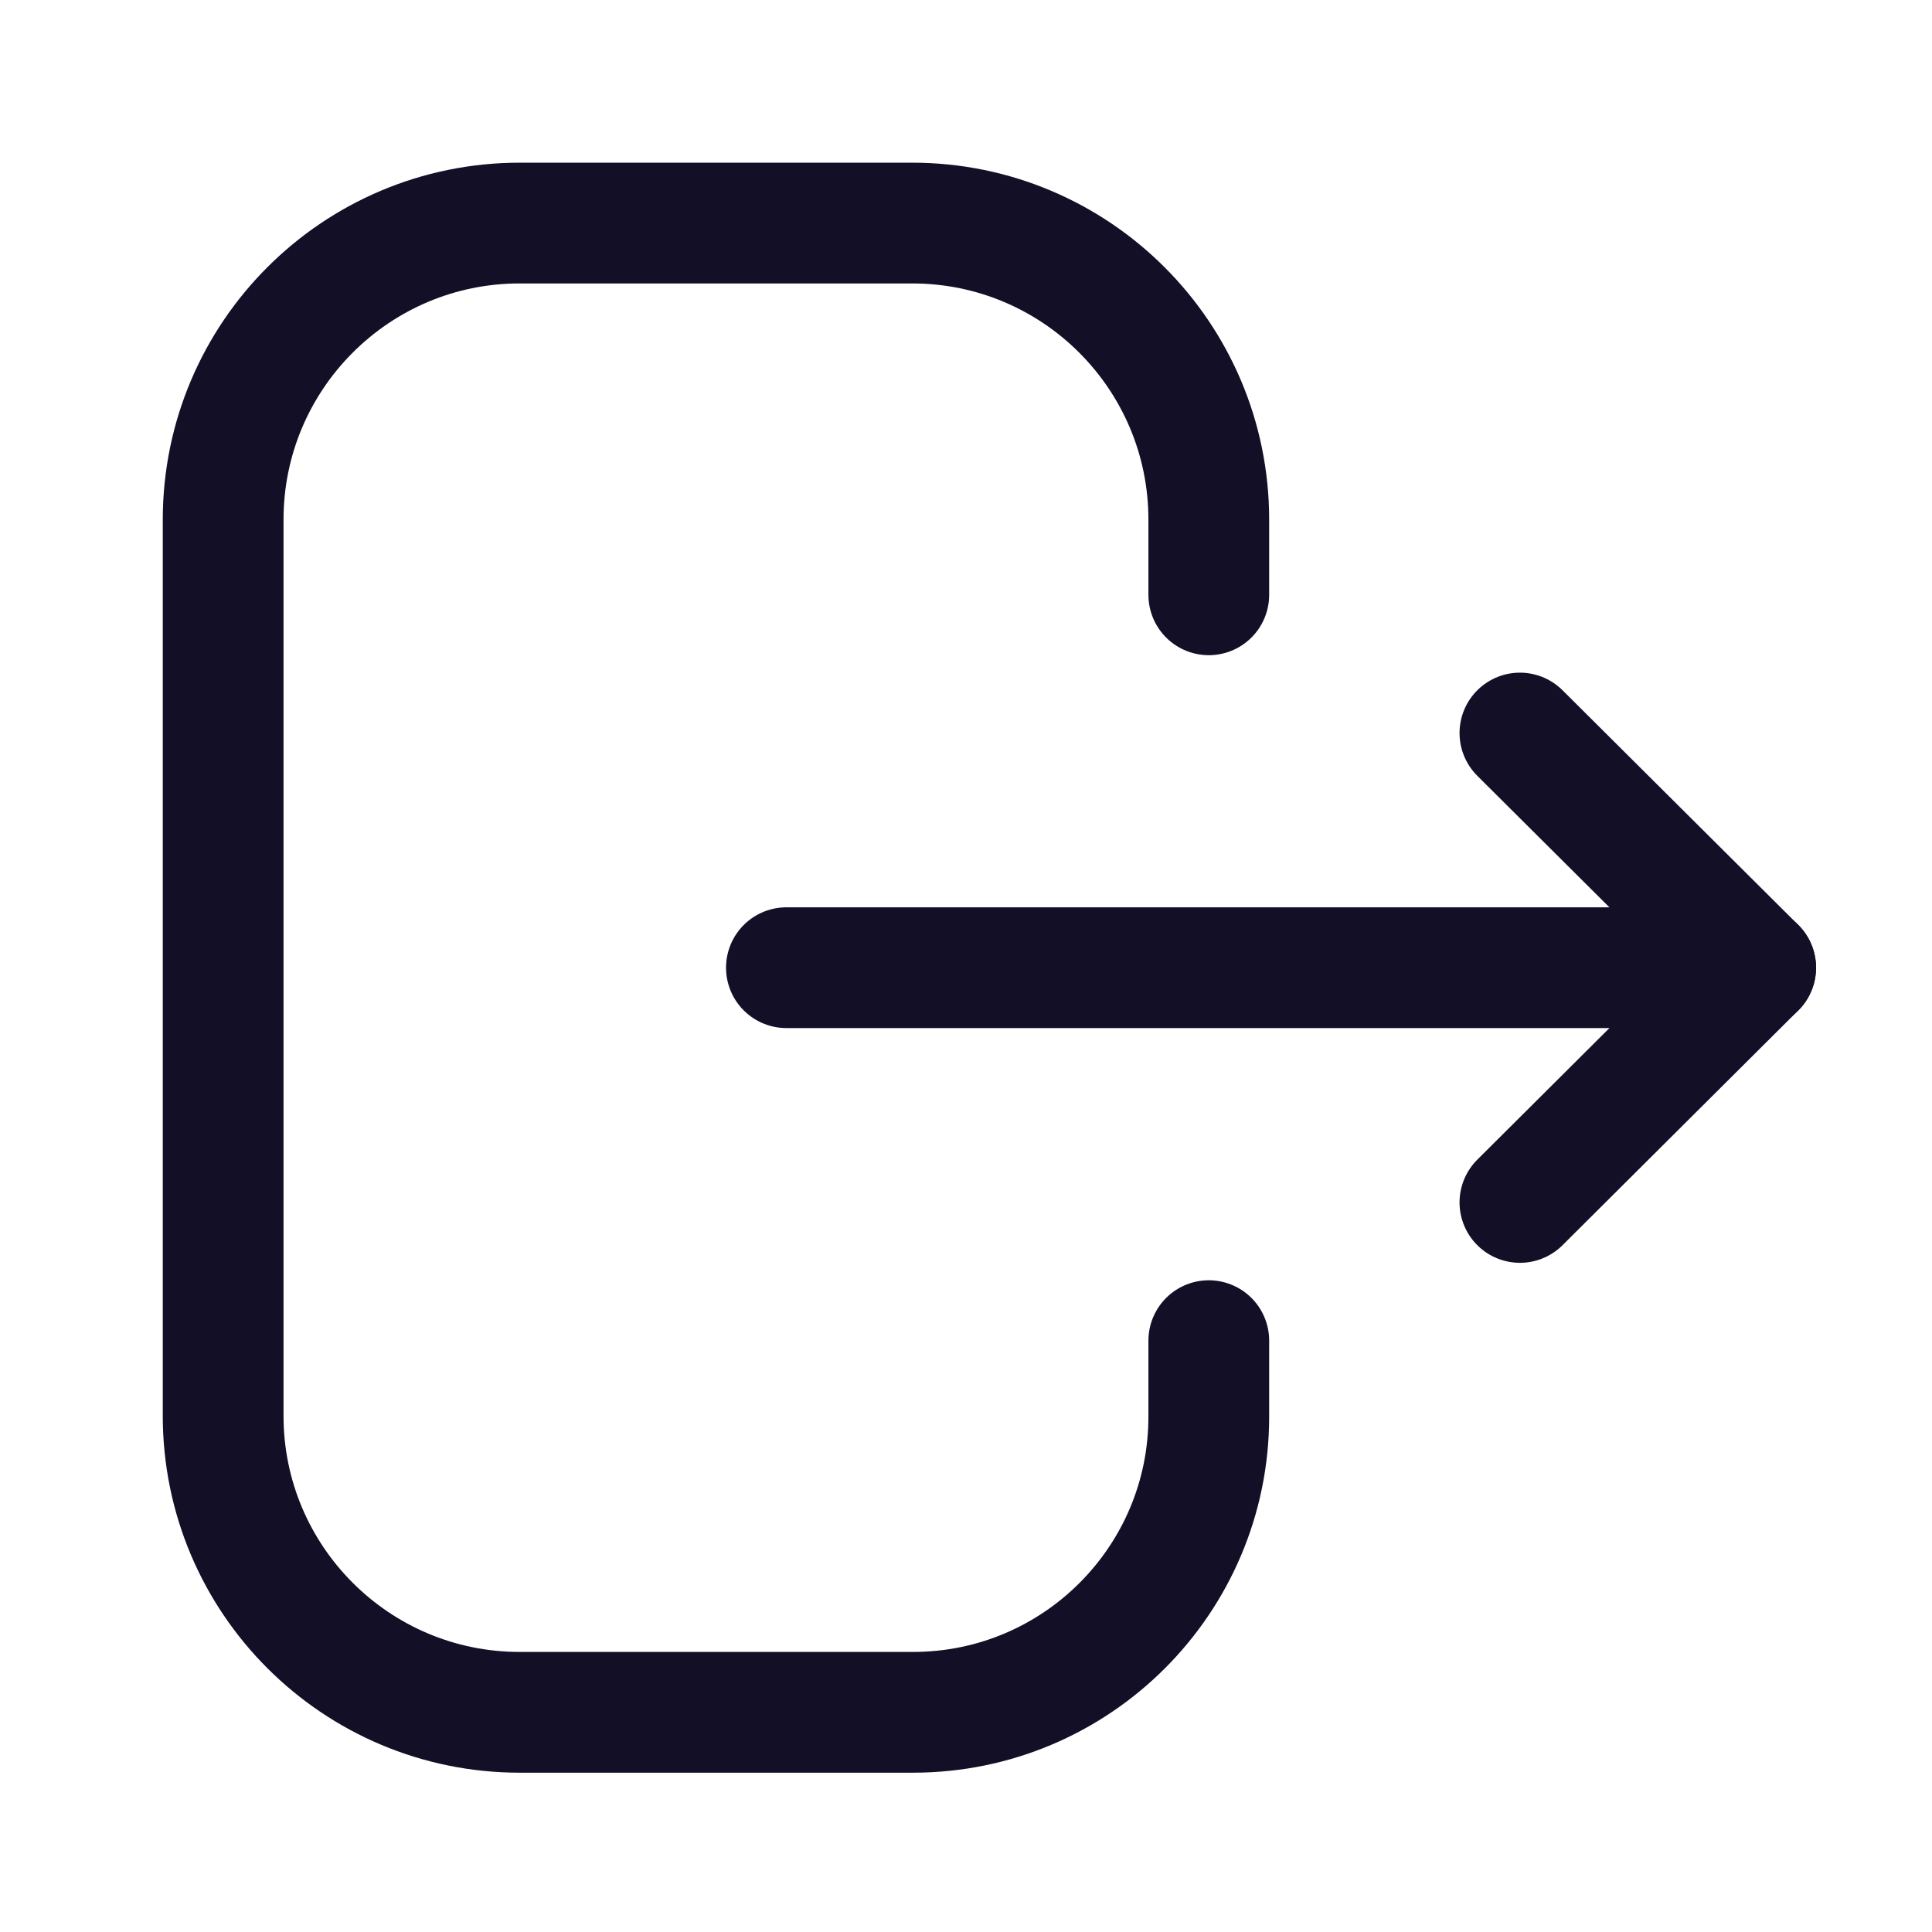<svg width="24" height="24" viewBox="0 0 24 24" fill="none" xmlns="http://www.w3.org/2000/svg">
<g id="Iconly/Light/Logout">
<g id="Logout">
<path id="Stroke 1" d="M15.016 7.389V6.456C15.016 4.421 13.366 2.771 11.331 2.771H6.456C4.422 2.771 2.772 4.421 2.772 6.456V17.587C2.772 19.622 4.422 21.271 6.456 21.271H11.341C13.37 21.271 15.016 19.627 15.016 17.598V16.654" stroke="#130F26" stroke-width="1.5" stroke-linecap="round" stroke-linejoin="round"/>
<path id="Stroke 3" d="M21.81 12.021H9.769" stroke="#130F26" stroke-width="1.5" stroke-linecap="round" stroke-linejoin="round"/>
<path id="Stroke 5" d="M18.881 9.106L21.809 12.021L18.881 14.937" stroke="#130F26" stroke-width="1.5" stroke-linecap="round" stroke-linejoin="round"/>
</g>
</g>
</svg>
